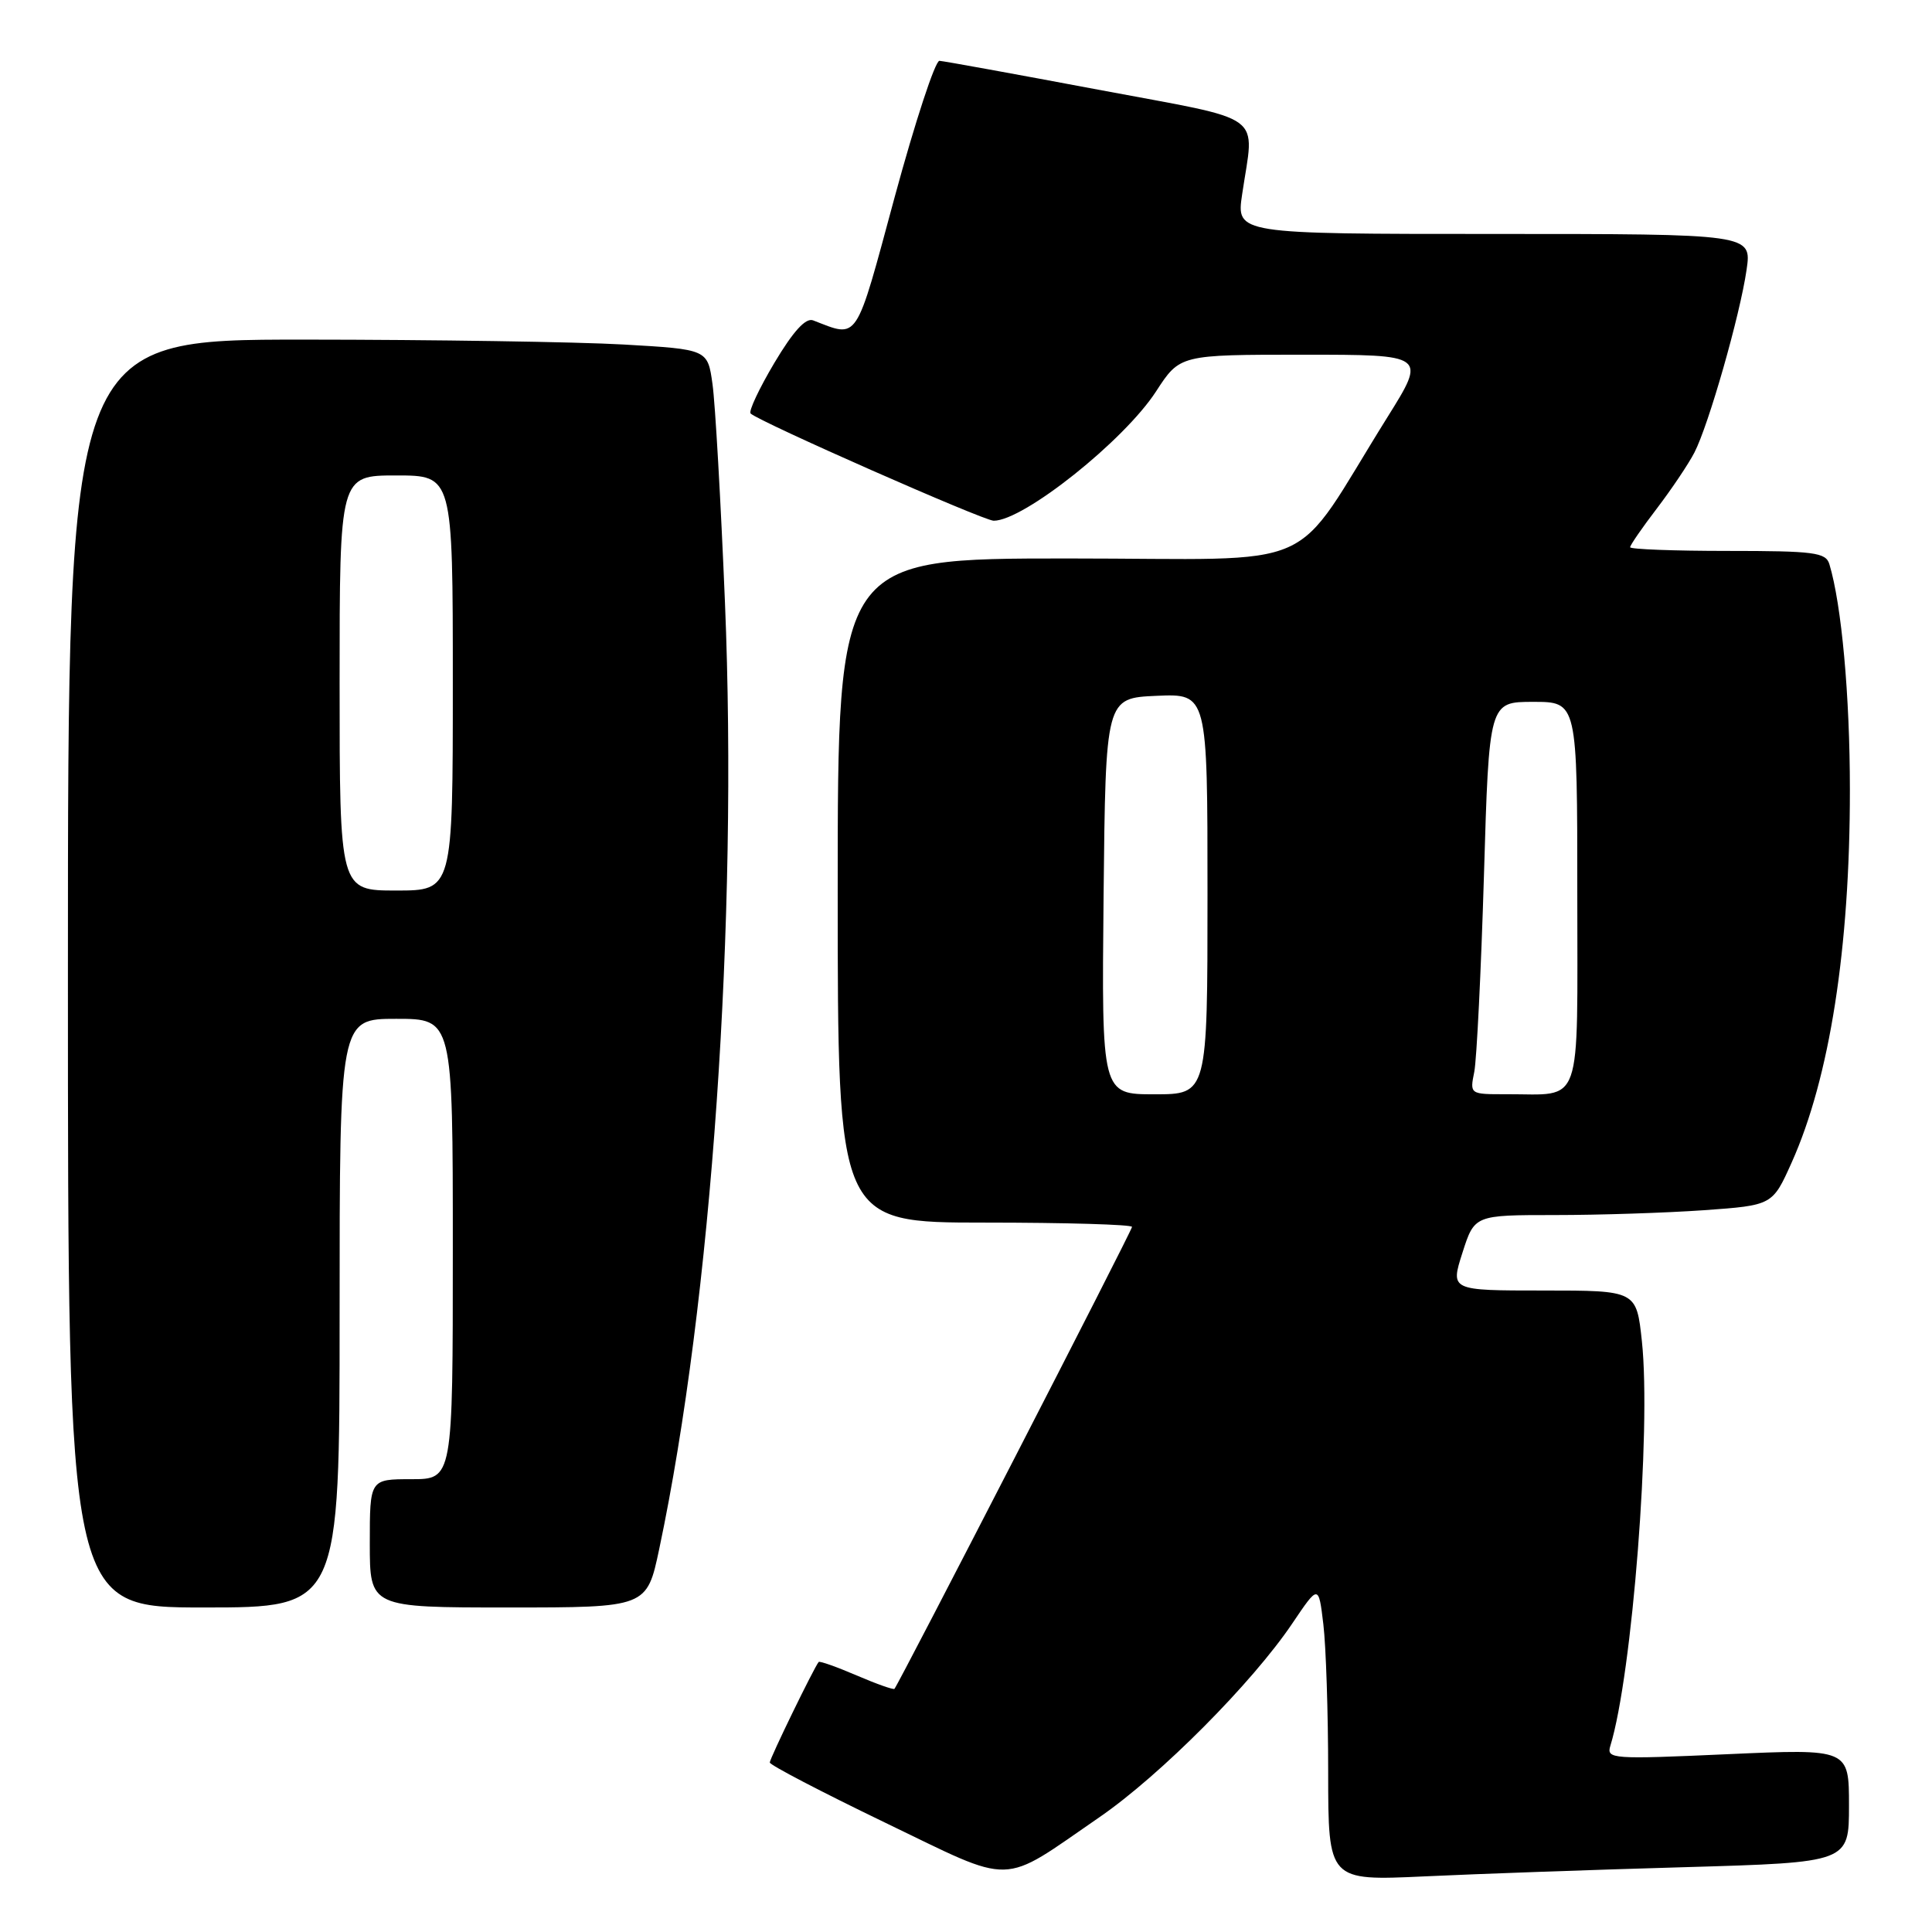 <?xml version="1.0" encoding="UTF-8" standalone="no"?>
<!DOCTYPE svg PUBLIC "-//W3C//DTD SVG 1.1//EN" "http://www.w3.org/Graphics/SVG/1.1/DTD/svg11.dtd" >
<svg xmlns="http://www.w3.org/2000/svg" xmlns:xlink="http://www.w3.org/1999/xlink" version="1.1" viewBox="0 0 256 256">
 <g >
 <path fill="currentColor"
d=" M 145.71 240.77 C 153.74 235.24 165.94 222.98 171.24 215.11 C 174.72 209.95 174.72 209.95 175.35 215.22 C 175.70 218.13 175.99 226.96 175.99 234.86 C 176.00 249.22 176.00 249.22 188.75 248.63 C 195.76 248.30 211.29 247.75 223.25 247.41 C 245.00 246.78 245.00 246.78 245.00 239.25 C 245.00 231.72 245.00 231.72 228.91 232.44 C 213.59 233.13 212.84 233.08 213.38 231.33 C 216.28 221.92 218.81 189.43 217.56 177.73 C 216.84 171.00 216.84 171.00 204.51 171.00 C 192.18 171.00 192.18 171.00 193.78 166.00 C 195.38 161.00 195.38 161.00 206.04 161.00 C 211.90 161.00 220.78 160.71 225.77 160.36 C 234.86 159.71 234.86 159.71 237.40 154.05 C 242.44 142.82 245.13 125.63 245.12 104.64 C 245.12 92.18 244.02 80.10 242.40 74.75 C 241.93 73.20 240.38 73.00 228.93 73.00 C 221.82 73.00 216.00 72.78 216.00 72.51 C 216.00 72.24 217.59 69.93 219.54 67.38 C 221.49 64.82 223.73 61.49 224.52 59.96 C 226.40 56.32 230.56 41.77 231.43 35.75 C 232.12 31.00 232.12 31.00 197.97 31.00 C 163.81 31.00 163.81 31.00 164.59 25.75 C 166.21 14.73 168.14 16.14 145.50 11.88 C 134.50 9.81 125.04 8.09 124.48 8.06 C 123.92 8.03 121.26 16.13 118.56 26.07 C 113.27 45.63 113.82 44.79 107.74 42.45 C 106.76 42.08 105.12 43.87 102.61 48.08 C 100.59 51.48 99.17 54.50 99.46 54.79 C 100.52 55.85 130.33 69.00 131.67 69.00 C 135.64 69.00 148.95 58.39 153.18 51.87 C 156.34 47.00 156.34 47.00 172.68 47.00 C 189.01 47.00 189.01 47.00 183.86 55.25 C 170.70 76.31 175.93 74.00 141.51 74.00 C 111.00 74.00 111.00 74.00 111.00 118.00 C 111.00 162.00 111.00 162.00 130.50 162.00 C 141.22 162.00 150.00 162.26 150.00 162.57 C 150.00 163.06 119.15 223.03 118.52 223.78 C 118.39 223.93 116.13 223.13 113.50 222.00 C 110.87 220.87 108.61 220.07 108.48 220.22 C 107.89 220.90 102.00 233.01 102.00 233.54 C 102.00 233.87 108.85 237.44 117.22 241.48 C 134.70 249.90 132.35 249.96 145.71 240.77 Z  M 45.00 174.00 C 45.00 135.00 45.00 135.00 52.50 135.00 C 60.00 135.00 60.00 135.00 60.00 165.50 C 60.00 196.00 60.00 196.00 54.50 196.00 C 49.00 196.00 49.00 196.00 49.00 204.50 C 49.00 213.00 49.00 213.00 67.36 213.00 C 85.71 213.00 85.71 213.00 87.35 205.25 C 94.30 172.39 97.80 121.93 96.06 79.81 C 95.51 66.44 94.77 53.43 94.41 50.90 C 93.77 46.29 93.77 46.29 82.63 45.65 C 76.51 45.30 57.44 45.01 40.25 45.00 C 9.00 45.00 9.00 45.00 9.00 129.00 C 9.00 213.00 9.00 213.00 27.00 213.00 C 45.00 213.00 45.00 213.00 45.00 174.00 Z  M 146.23 118.75 C 146.50 92.50 146.50 92.50 153.25 92.20 C 160.00 91.91 160.00 91.91 160.00 118.45 C 160.00 145.00 160.00 145.00 152.98 145.00 C 145.97 145.00 145.97 145.00 146.23 118.75 Z  M 195.35 142.02 C 195.67 140.38 196.25 128.68 196.63 116.02 C 197.31 93.00 197.31 93.00 203.16 93.00 C 209.00 93.00 209.00 93.00 209.00 118.38 C 209.00 147.30 209.83 144.96 199.62 144.99 C 194.75 145.00 194.75 145.00 195.35 142.02 Z  M 45.00 90.50 C 45.00 63.00 45.00 63.00 52.50 63.00 C 60.00 63.00 60.00 63.00 60.00 90.50 C 60.00 118.00 60.00 118.00 52.50 118.00 C 45.00 118.00 45.00 118.00 45.00 90.50 Z "/>
</g>
</svg>